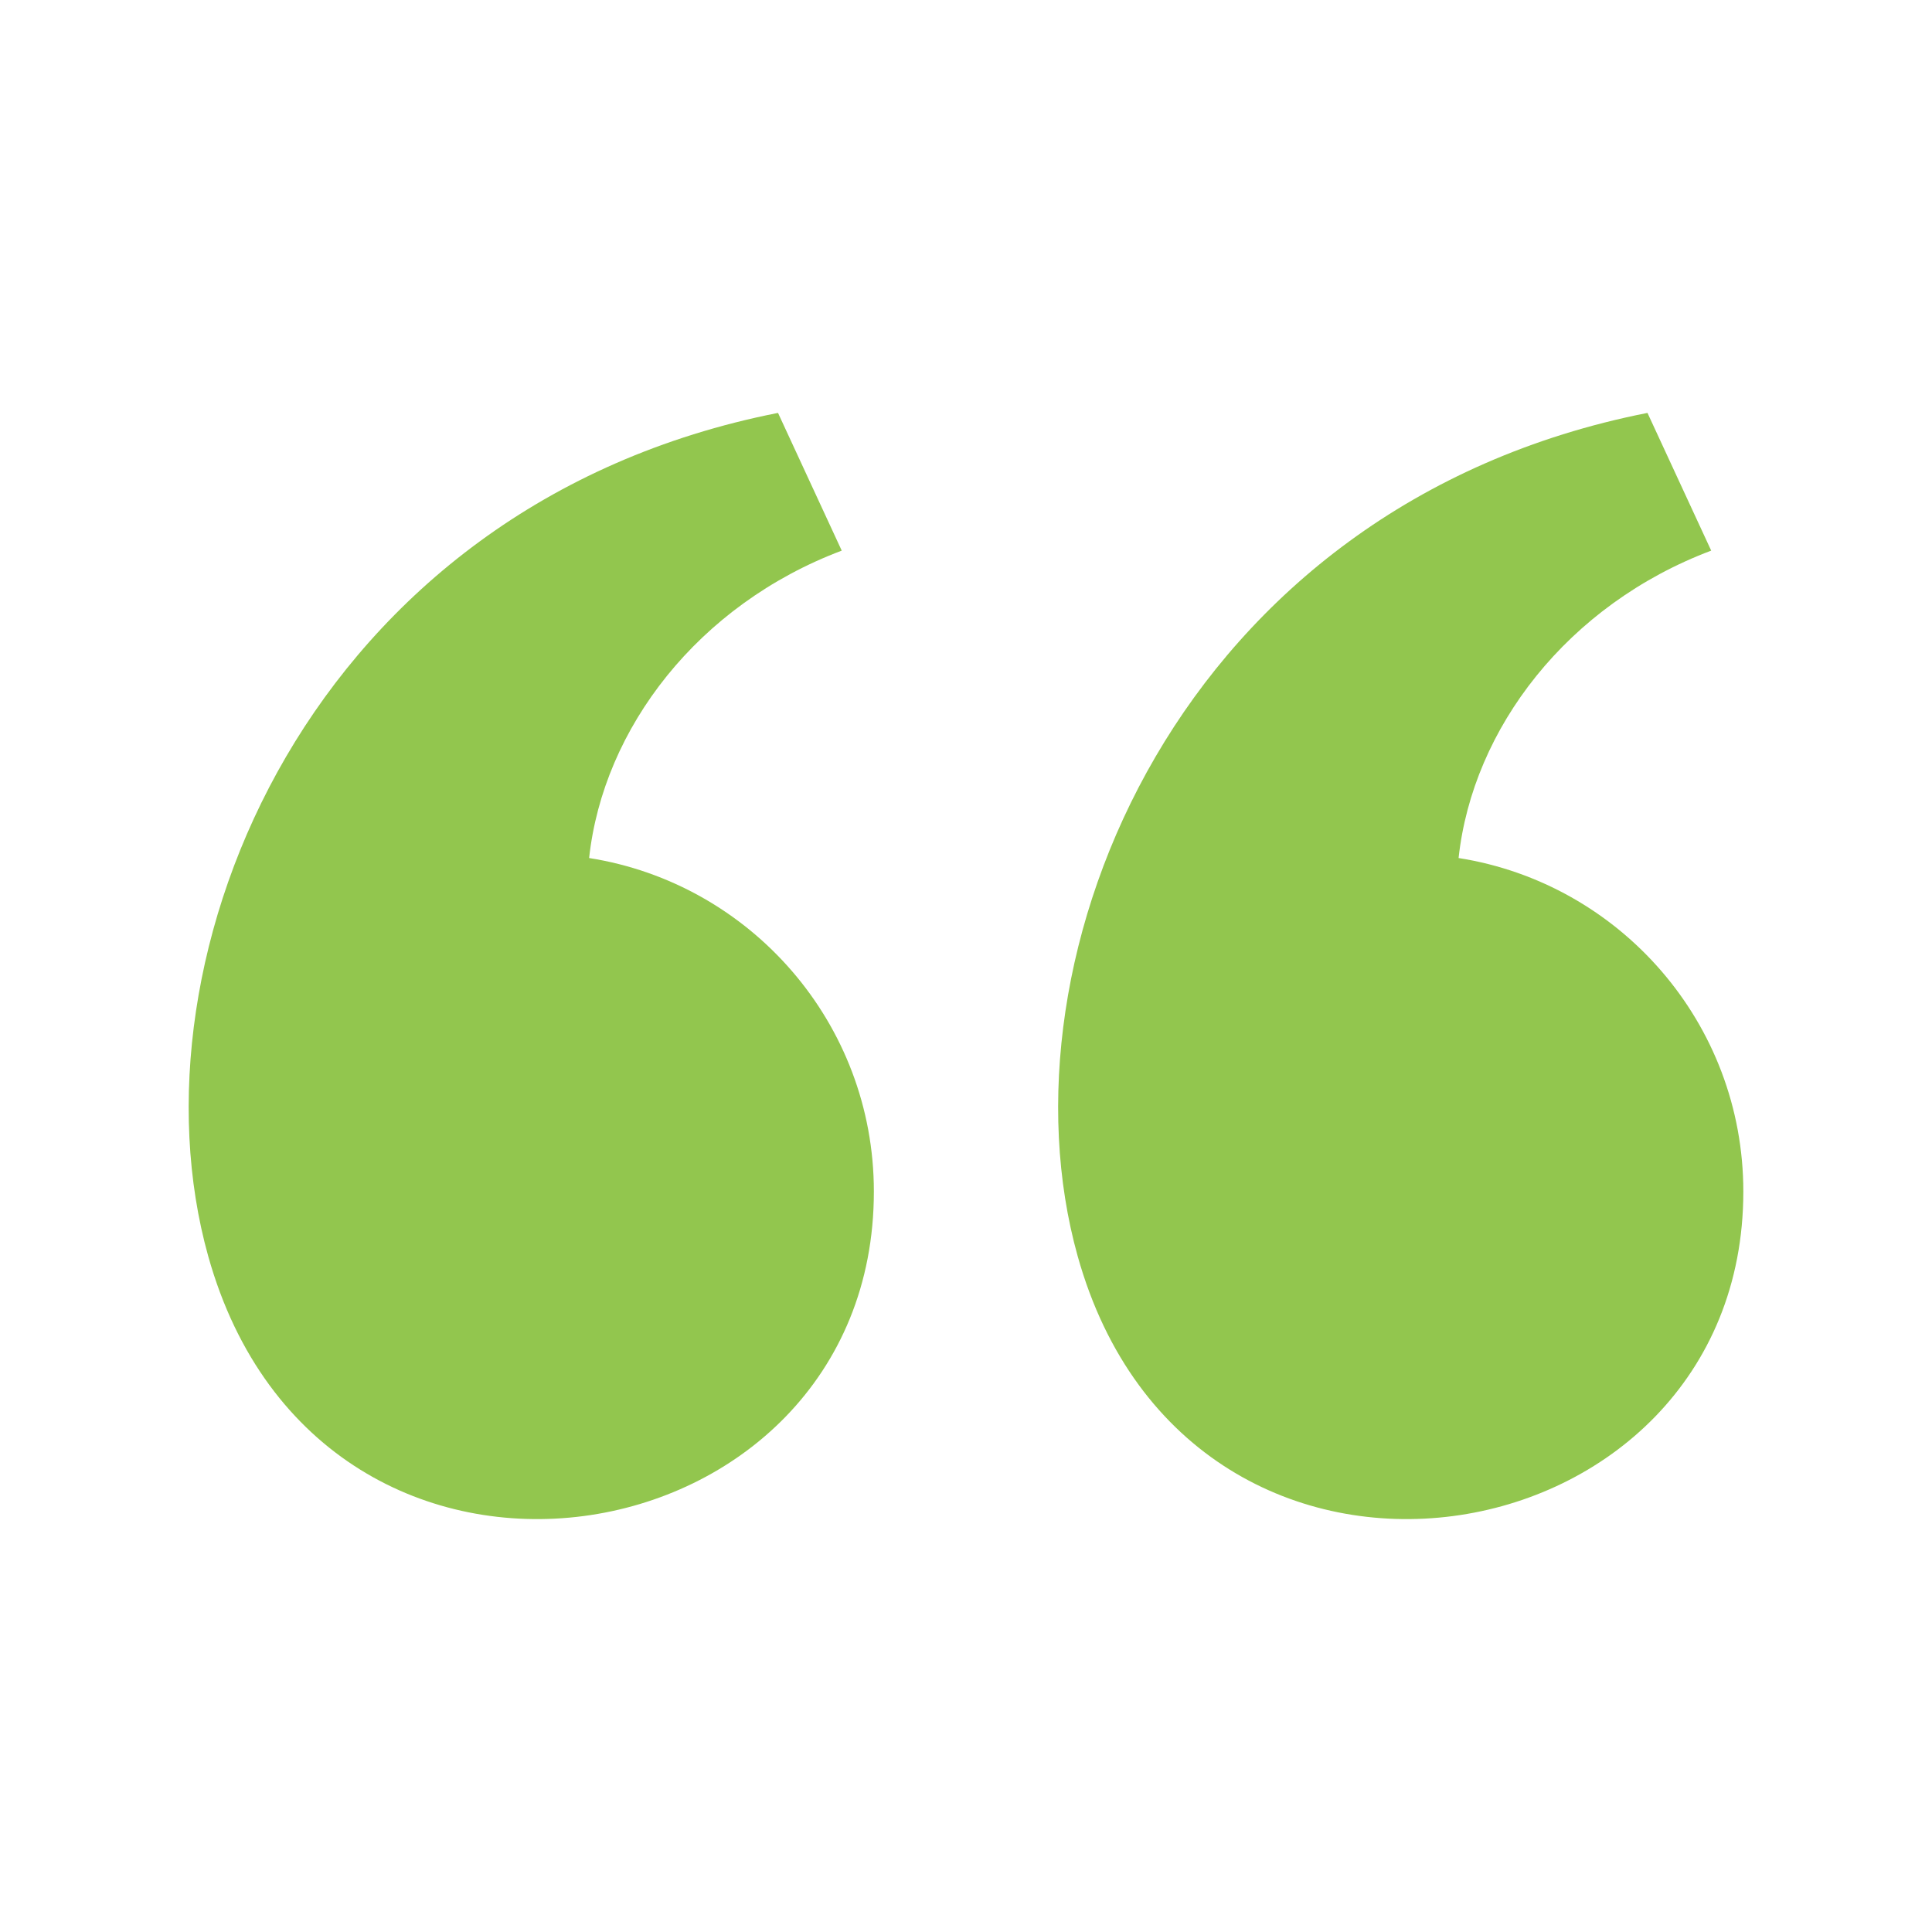 <svg xmlns="http://www.w3.org/2000/svg" width="512" height="512" viewBox="0 0 512 512" fill="#92c64e"><path d="M55.178 332.895c-22.22-79.435 26.876-198.974 151.004-223.472l16.886 36.498c-38.022 14.331-63.218 47.064-66.943 81.466 42.757 6.73 75.459 43.737 75.459 88.385-.001 99.242-146.403 124.39-176.406 17.123zm230.417 0c-22.22-79.435 26.876-198.974 151.004-223.472l16.886 36.498c-38.022 14.331-63.218 47.064-66.943 81.466 42.757 6.73 75.459 43.737 75.459 88.385-.001 99.242-146.403 124.39-176.406 17.123z"/></svg>